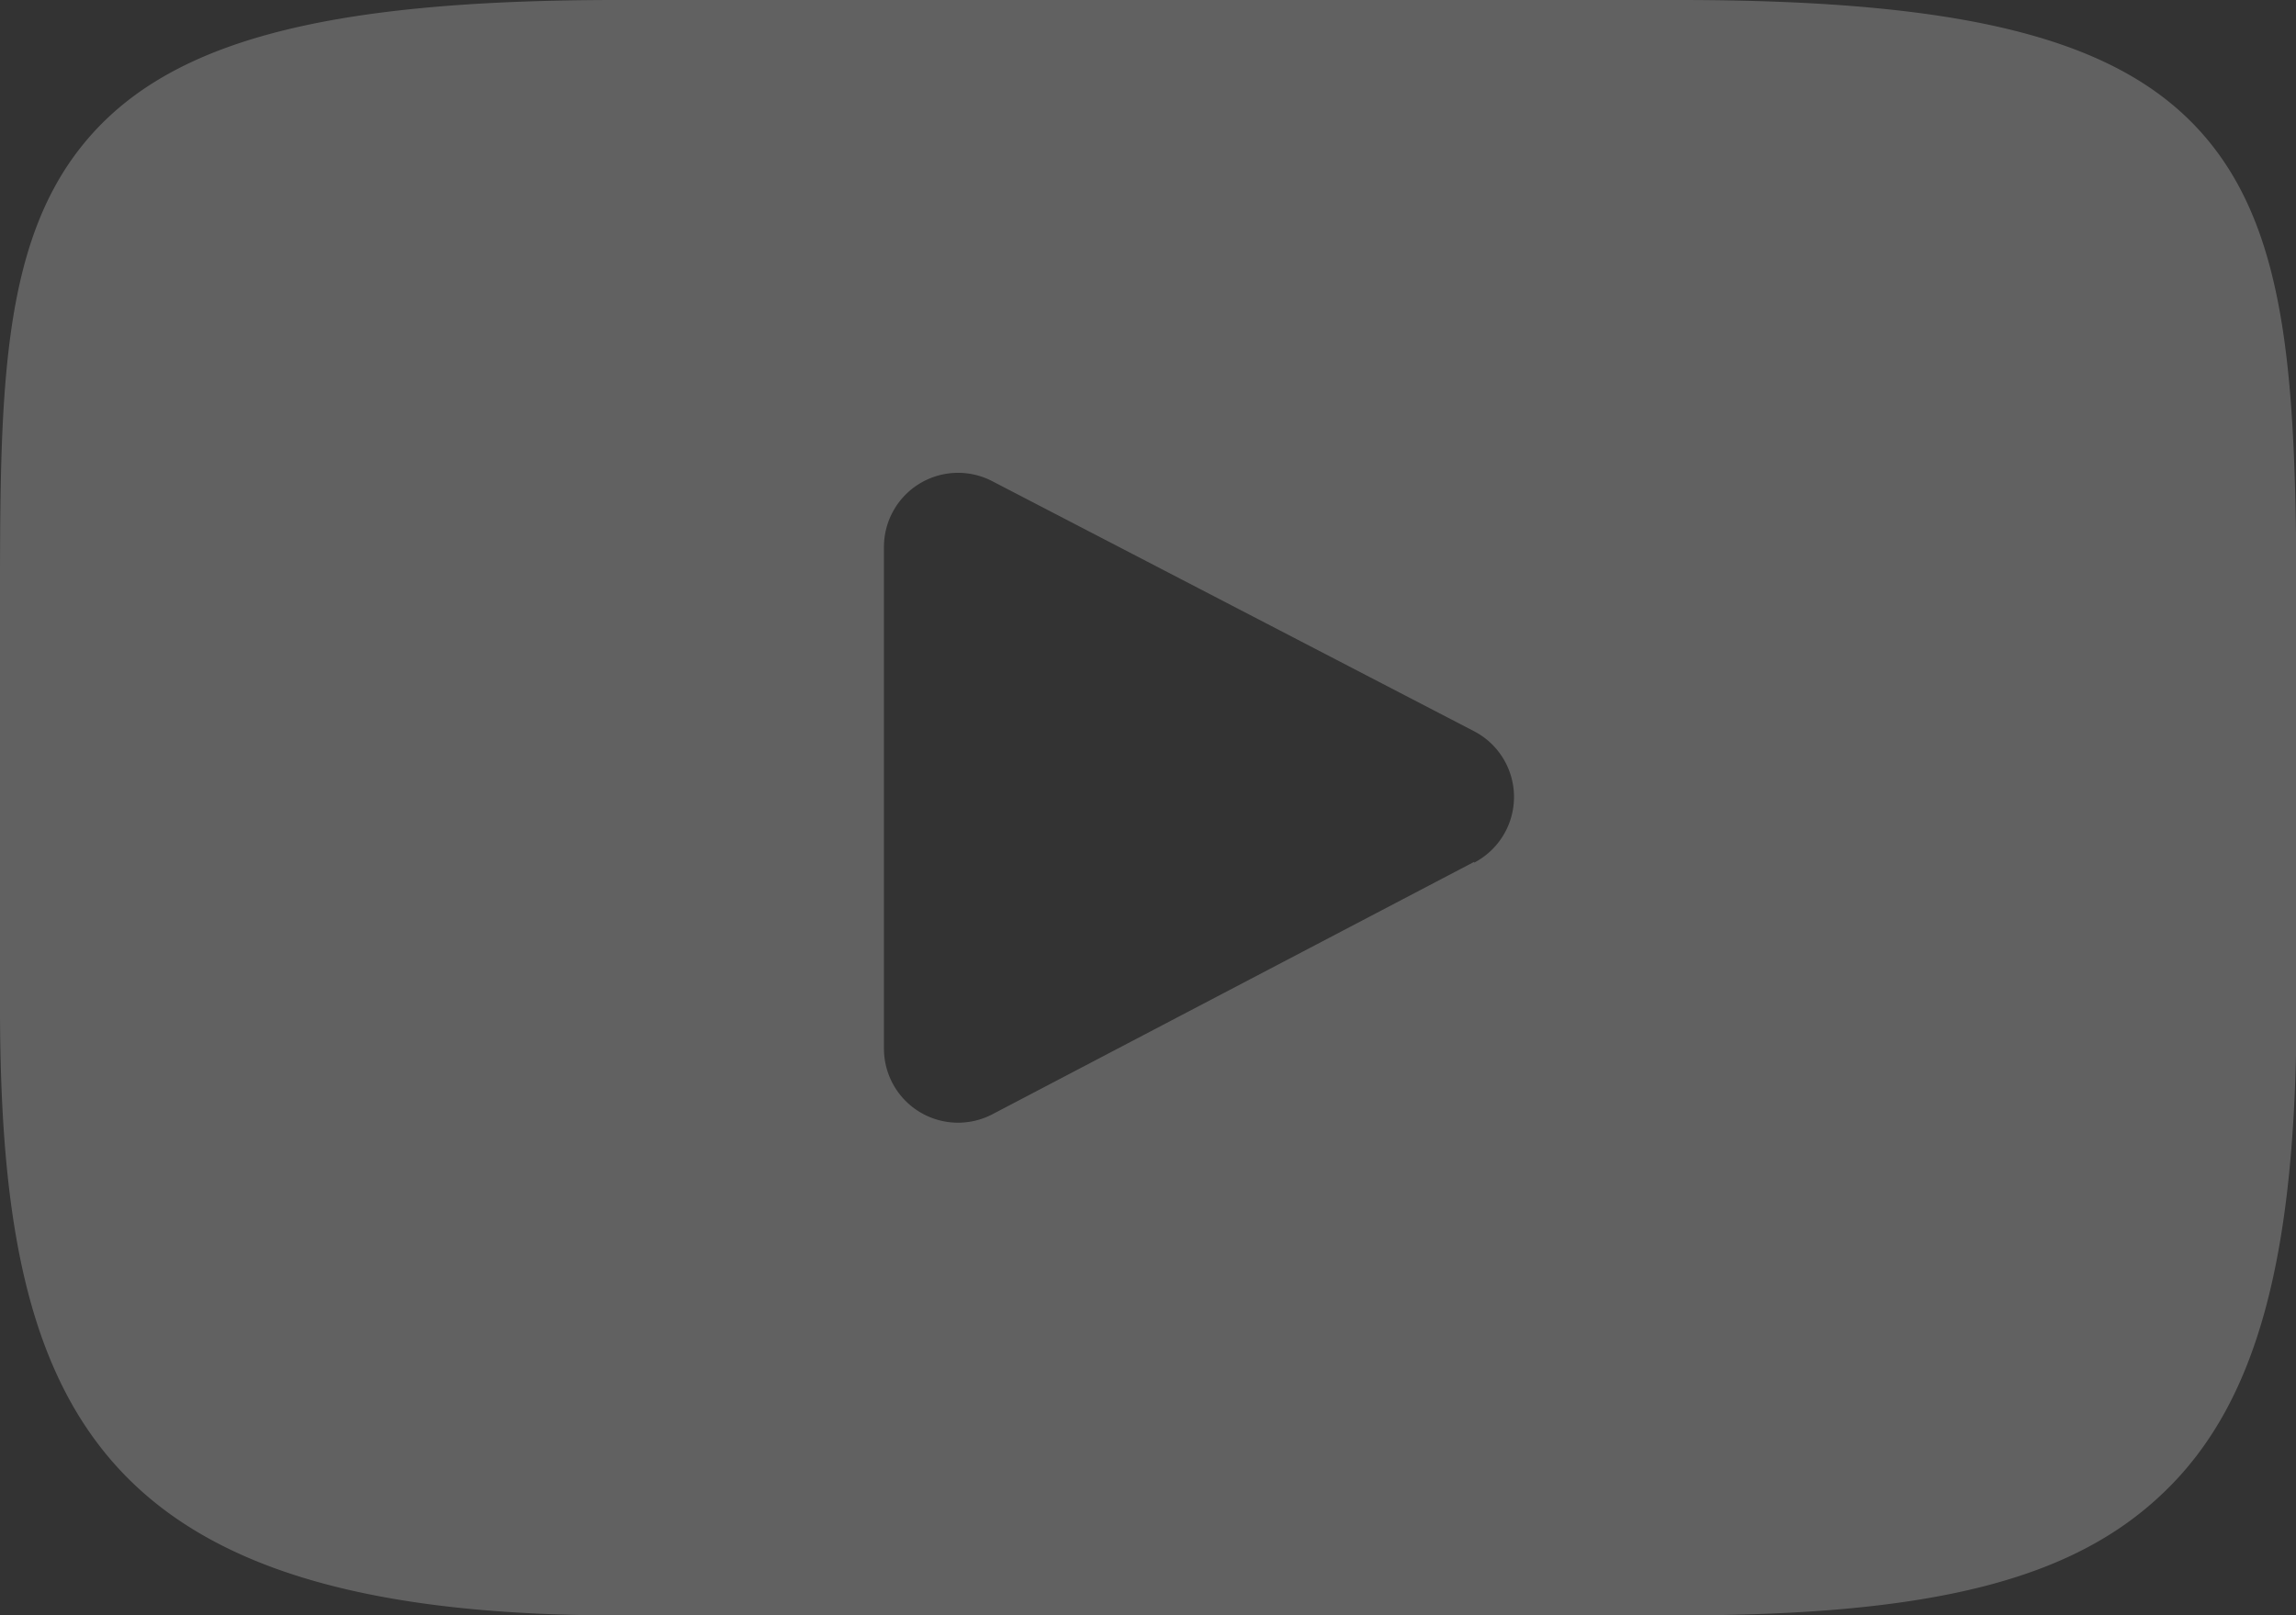 <svg xmlns:xlink="http://www.w3.org/1999/xlink" xmlns="http://www.w3.org/2000/svg" width="16.821" height="11.838" viewBox="0 0 16.821 11.838"><rect x="0" y="0" width="16.821" height="11.838" fill="#333333" stroke="none"/><g id="XMLID_822_" transform="translate(0 -45.917)" opacity="0.229"><path id="XMLID_823_" d="M16.166,46.933c-.607-.722-1.728-1.016-3.869-1.016H4.525c-2.19,0-3.33.313-3.935,1.082C0,47.748,0,48.852,0,50.38v2.912c0,2.96.7,4.463,4.525,4.463H12.3c1.857,0,2.885-.26,3.551-.9.683-.653.974-1.72.974-3.566V50.38C16.821,48.769,16.776,47.658,16.166,46.933Zm-5.366,5.3L7.27,54.083a.543.543,0,0,1-.794-.481V49.925a.543.543,0,0,1,.793-.482L10.8,51.276a.543.543,0,0,1,0,.963Z" fill="#fff"></path></g></svg>